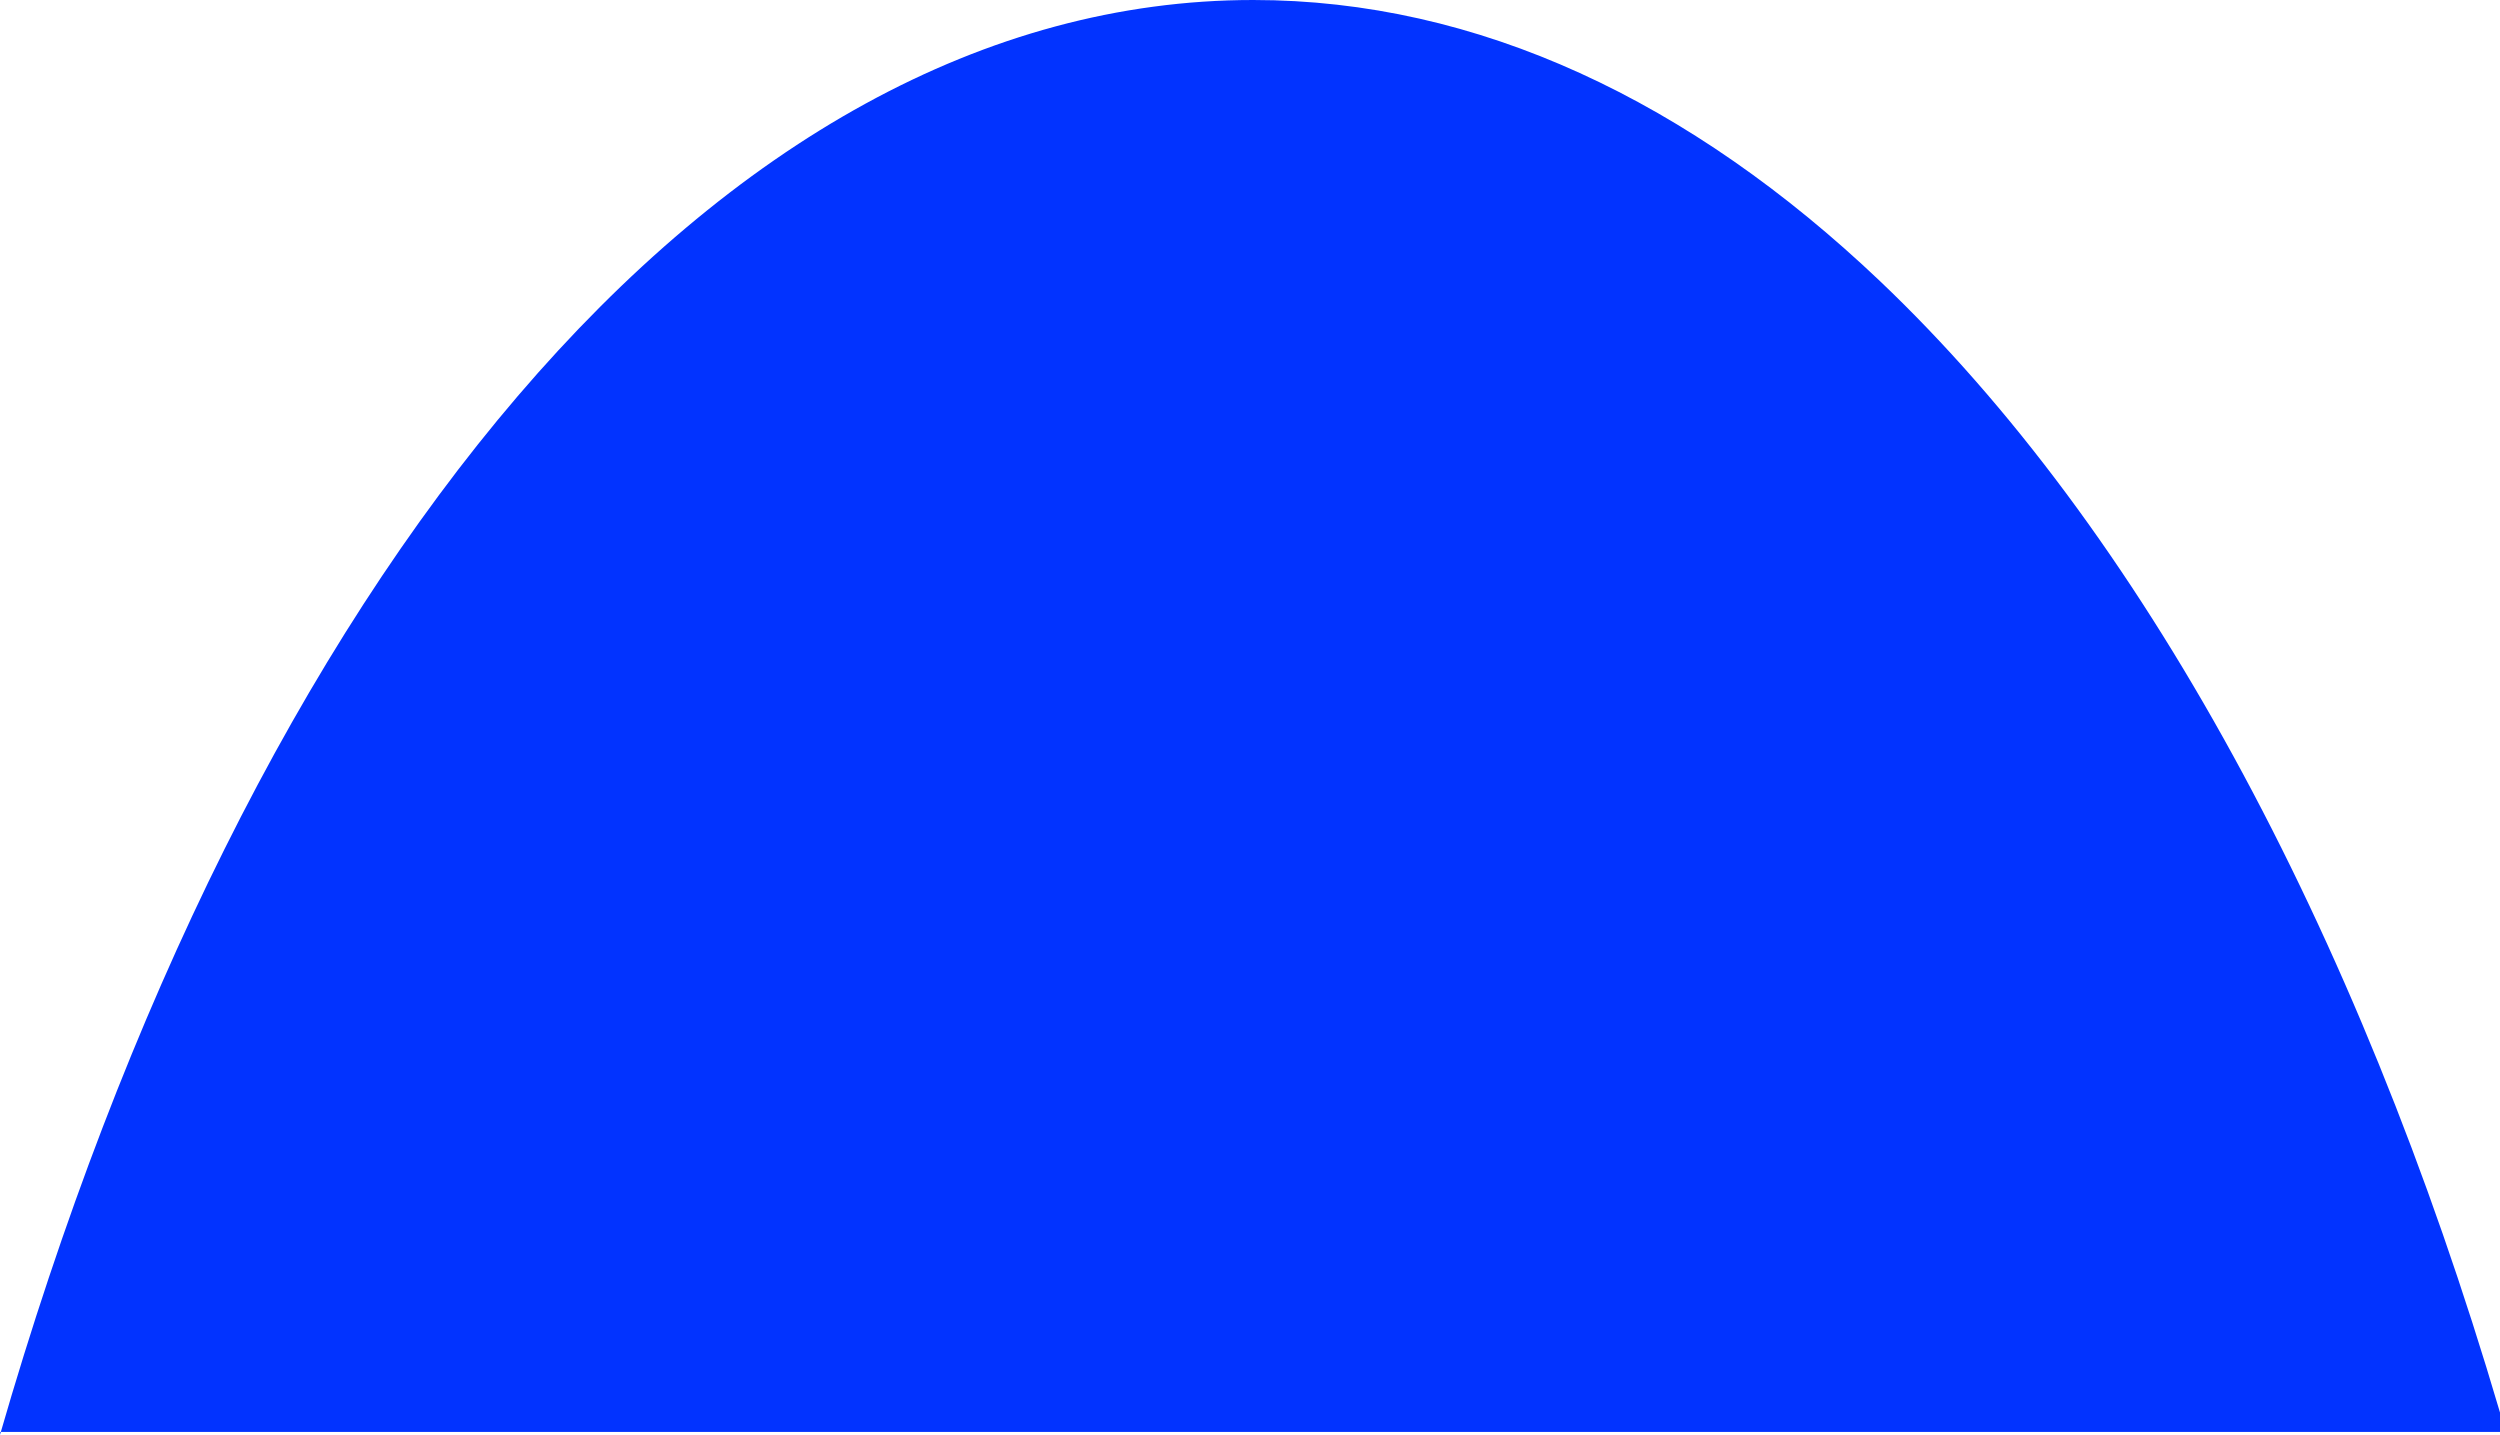 <svg version="1.1" id="Layer_1" xmlns="http://www.w3.org/2000/svg" xmlns:xlink="http://www.w3.org/1999/xlink" x="0px" y="0px"
	 width="100%" height="100%" preserveAspectRatio="none" viewBox="0 0 814.45 467.42" style="enable-background:new 0 0 814.45 467.42;"
	 xml:space="preserve">
<style type="text/css">
	.st0{fill-rule:evenodd;clip-rule:evenodd;fill:#0233ff;}
</style>
<title>Path Copy 3</title>
<g id="Page-1">
	<path id="Path-Copy-3" class="st0" d="M408.28,0c73.19,0,142.47,32.91,204.19,91.59c84.66,80.5,155.12,209.5,201.98,368.59v6.32
		H0.01L0,467.42C80.49,188.35,233.17,0,408.28,0z"/>
</g>
</svg>
